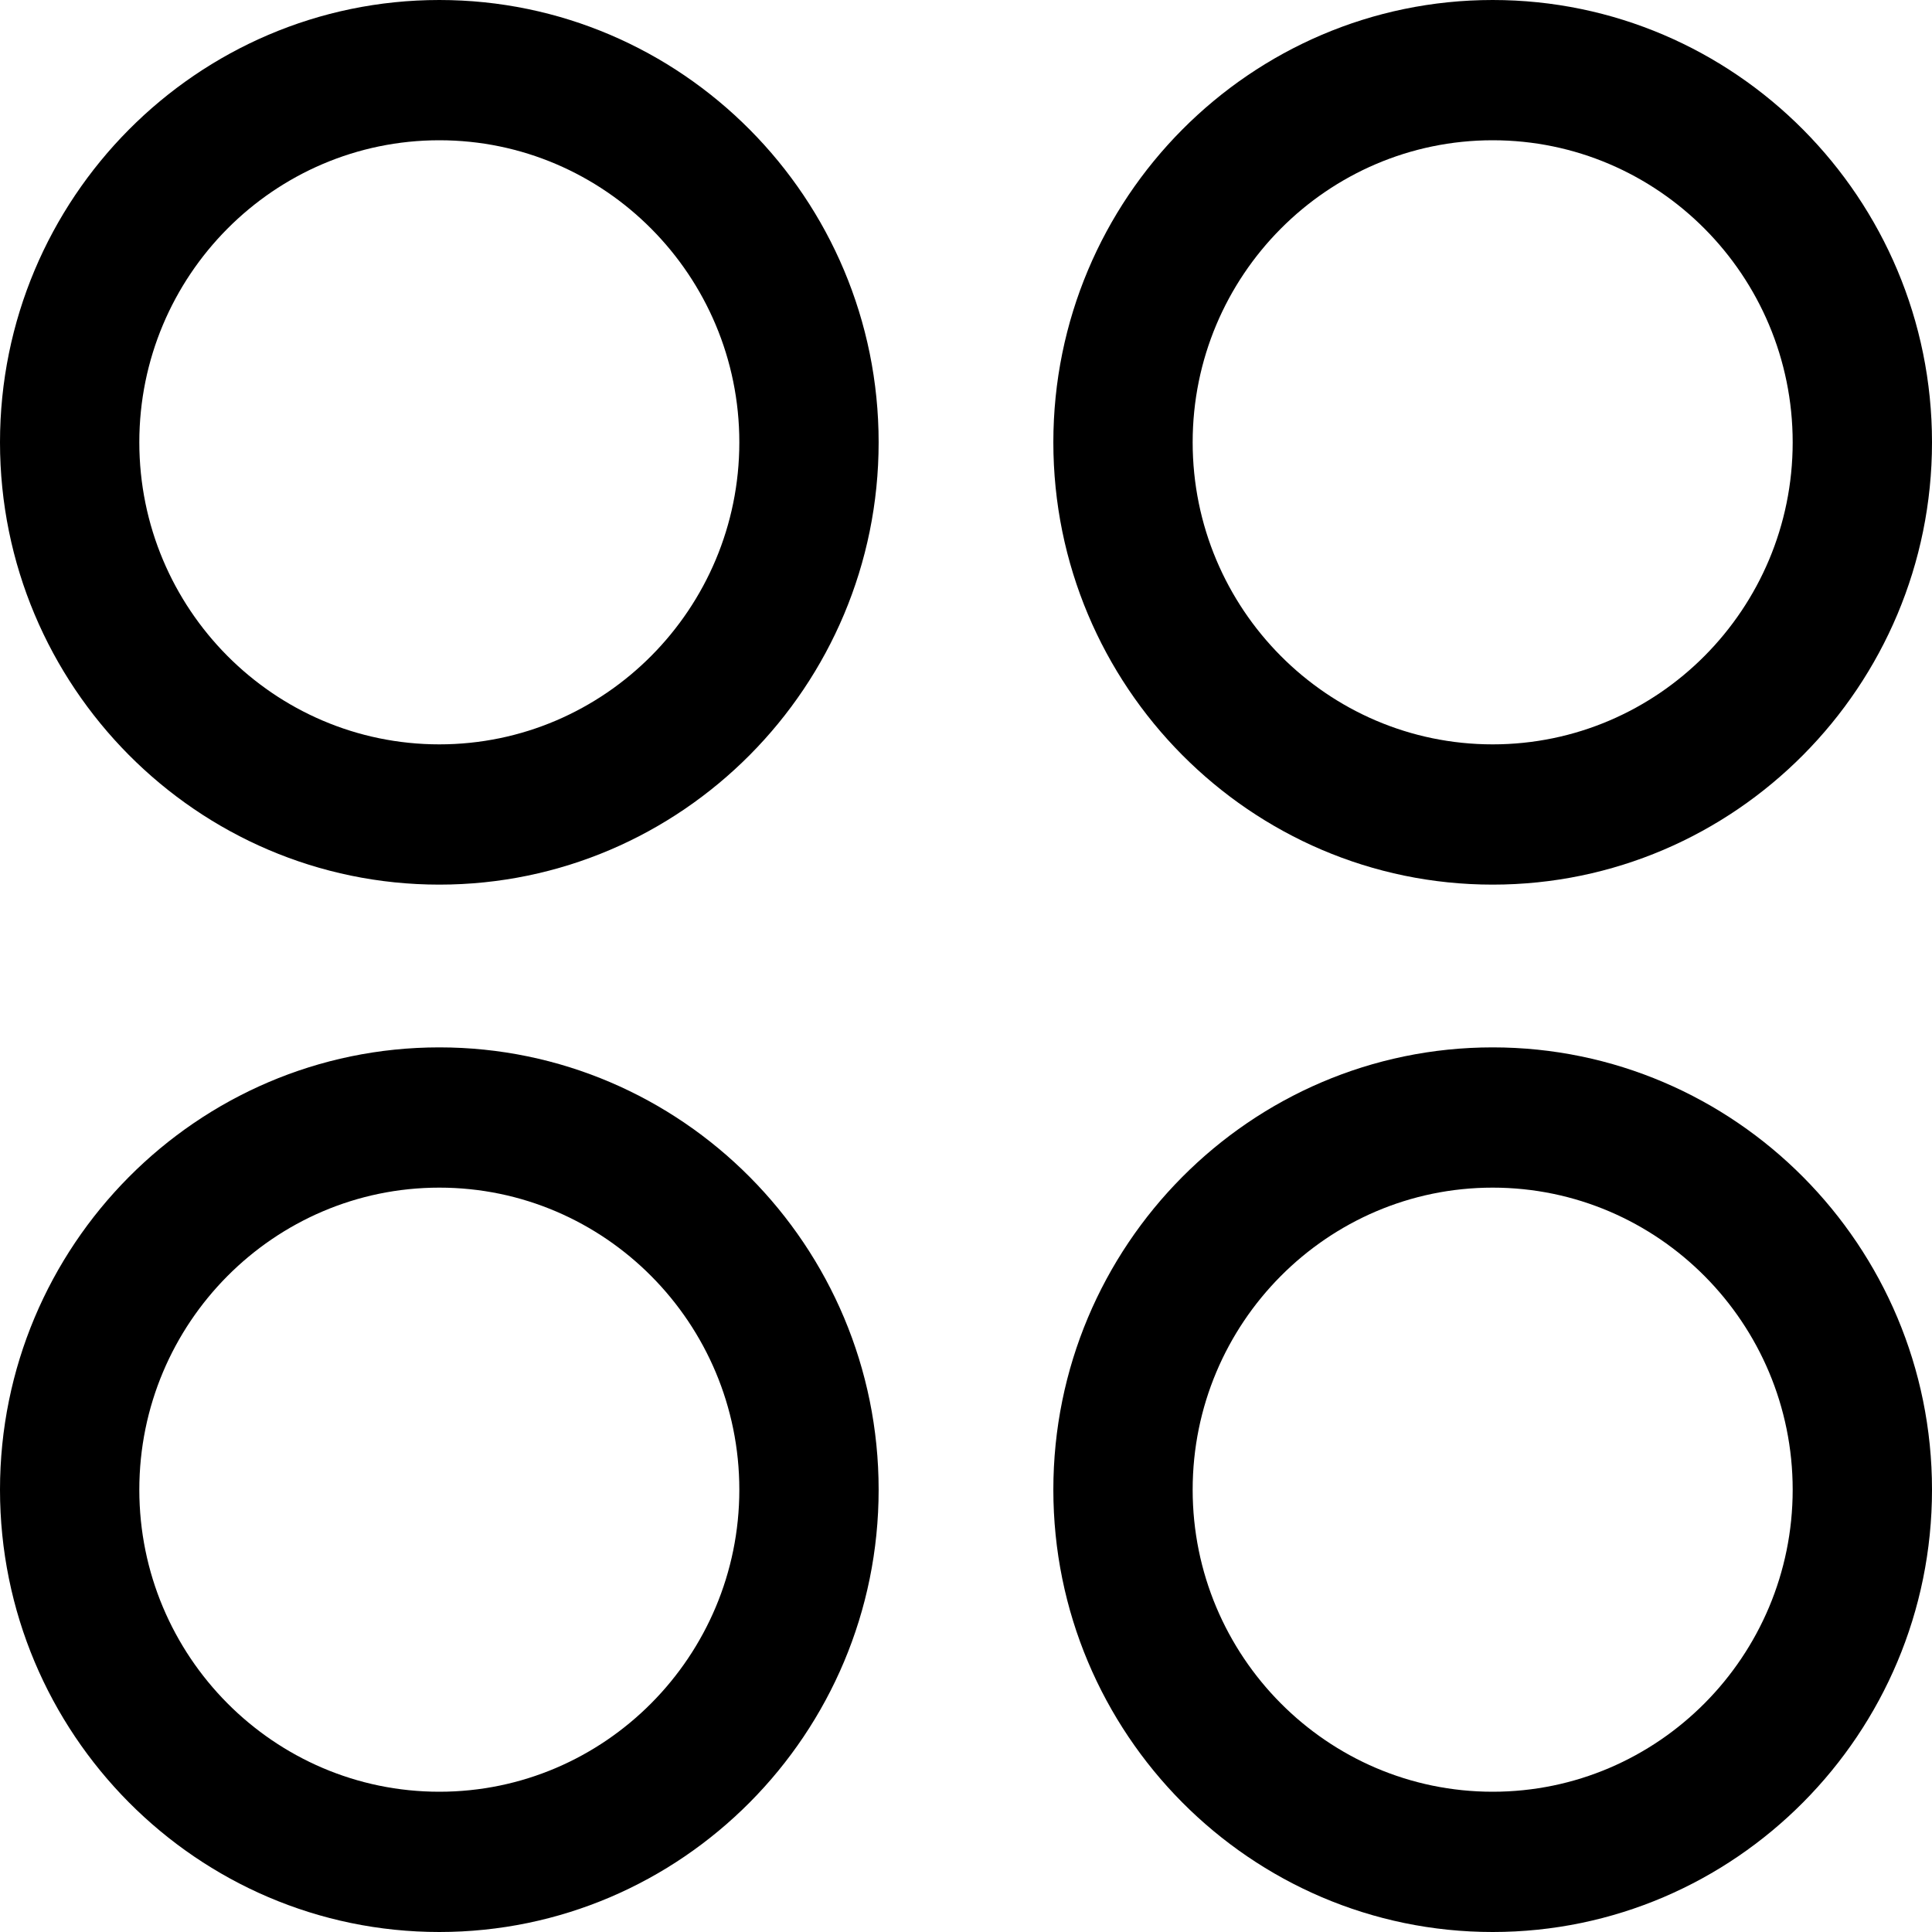 <svg id="Layer_1" data-name="Layer 1" xmlns="http://www.w3.org/2000/svg" viewBox="0 0 2000 2000"><title>Submit Answers</title><path d="M454.79,0C204,0,0,205.4,0,457.88S204,915.76,454.79,915.76s454.77-205.4,454.77-457.88S705.55,0,454.79,0Zm0,770.56c-171.25,0-310.57-140.27-310.57-312.68S283.54,145.2,454.79,145.2,765.35,285.47,765.35,457.88,626,770.56,454.79,770.56Z"/><path d="M1545.21,915.76C1796,915.76,2000,710.36,2000,457.88S1796,0,1545.21,0s-454.79,205.4-454.79,457.88S1294.44,915.76,1545.21,915.76Zm0-770.56c171.25,0,310.57,140.27,310.57,312.68s-139.32,312.68-310.57,312.68-310.57-140.27-310.57-312.68S1374,145.2,1545.21,145.2Z"/><path d="M454.79,1084.24C204,1084.24,0,1289.64,0,1542.12S204,2000,454.79,2000s454.77-205.4,454.77-457.88S705.55,1084.24,454.79,1084.24Zm0,770.56c-171.25,0-310.57-140.27-310.57-312.68s139.32-312.68,310.57-312.68,310.56,140.27,310.56,312.68S626,1854.8,454.79,1854.8Z"/><path d="M1545.21,1084.24c-250.77,0-454.79,205.4-454.79,457.88s204,457.88,454.79,457.88S2000,1794.6,2000,1542.12,1796,1084.24,1545.21,1084.24Zm0,770.56c-171.25,0-310.57-140.27-310.57-312.68s139.32-312.68,310.57-312.68,310.57,140.27,310.57,312.68S1716.46,1854.8,1545.21,1854.8Z"/></svg>